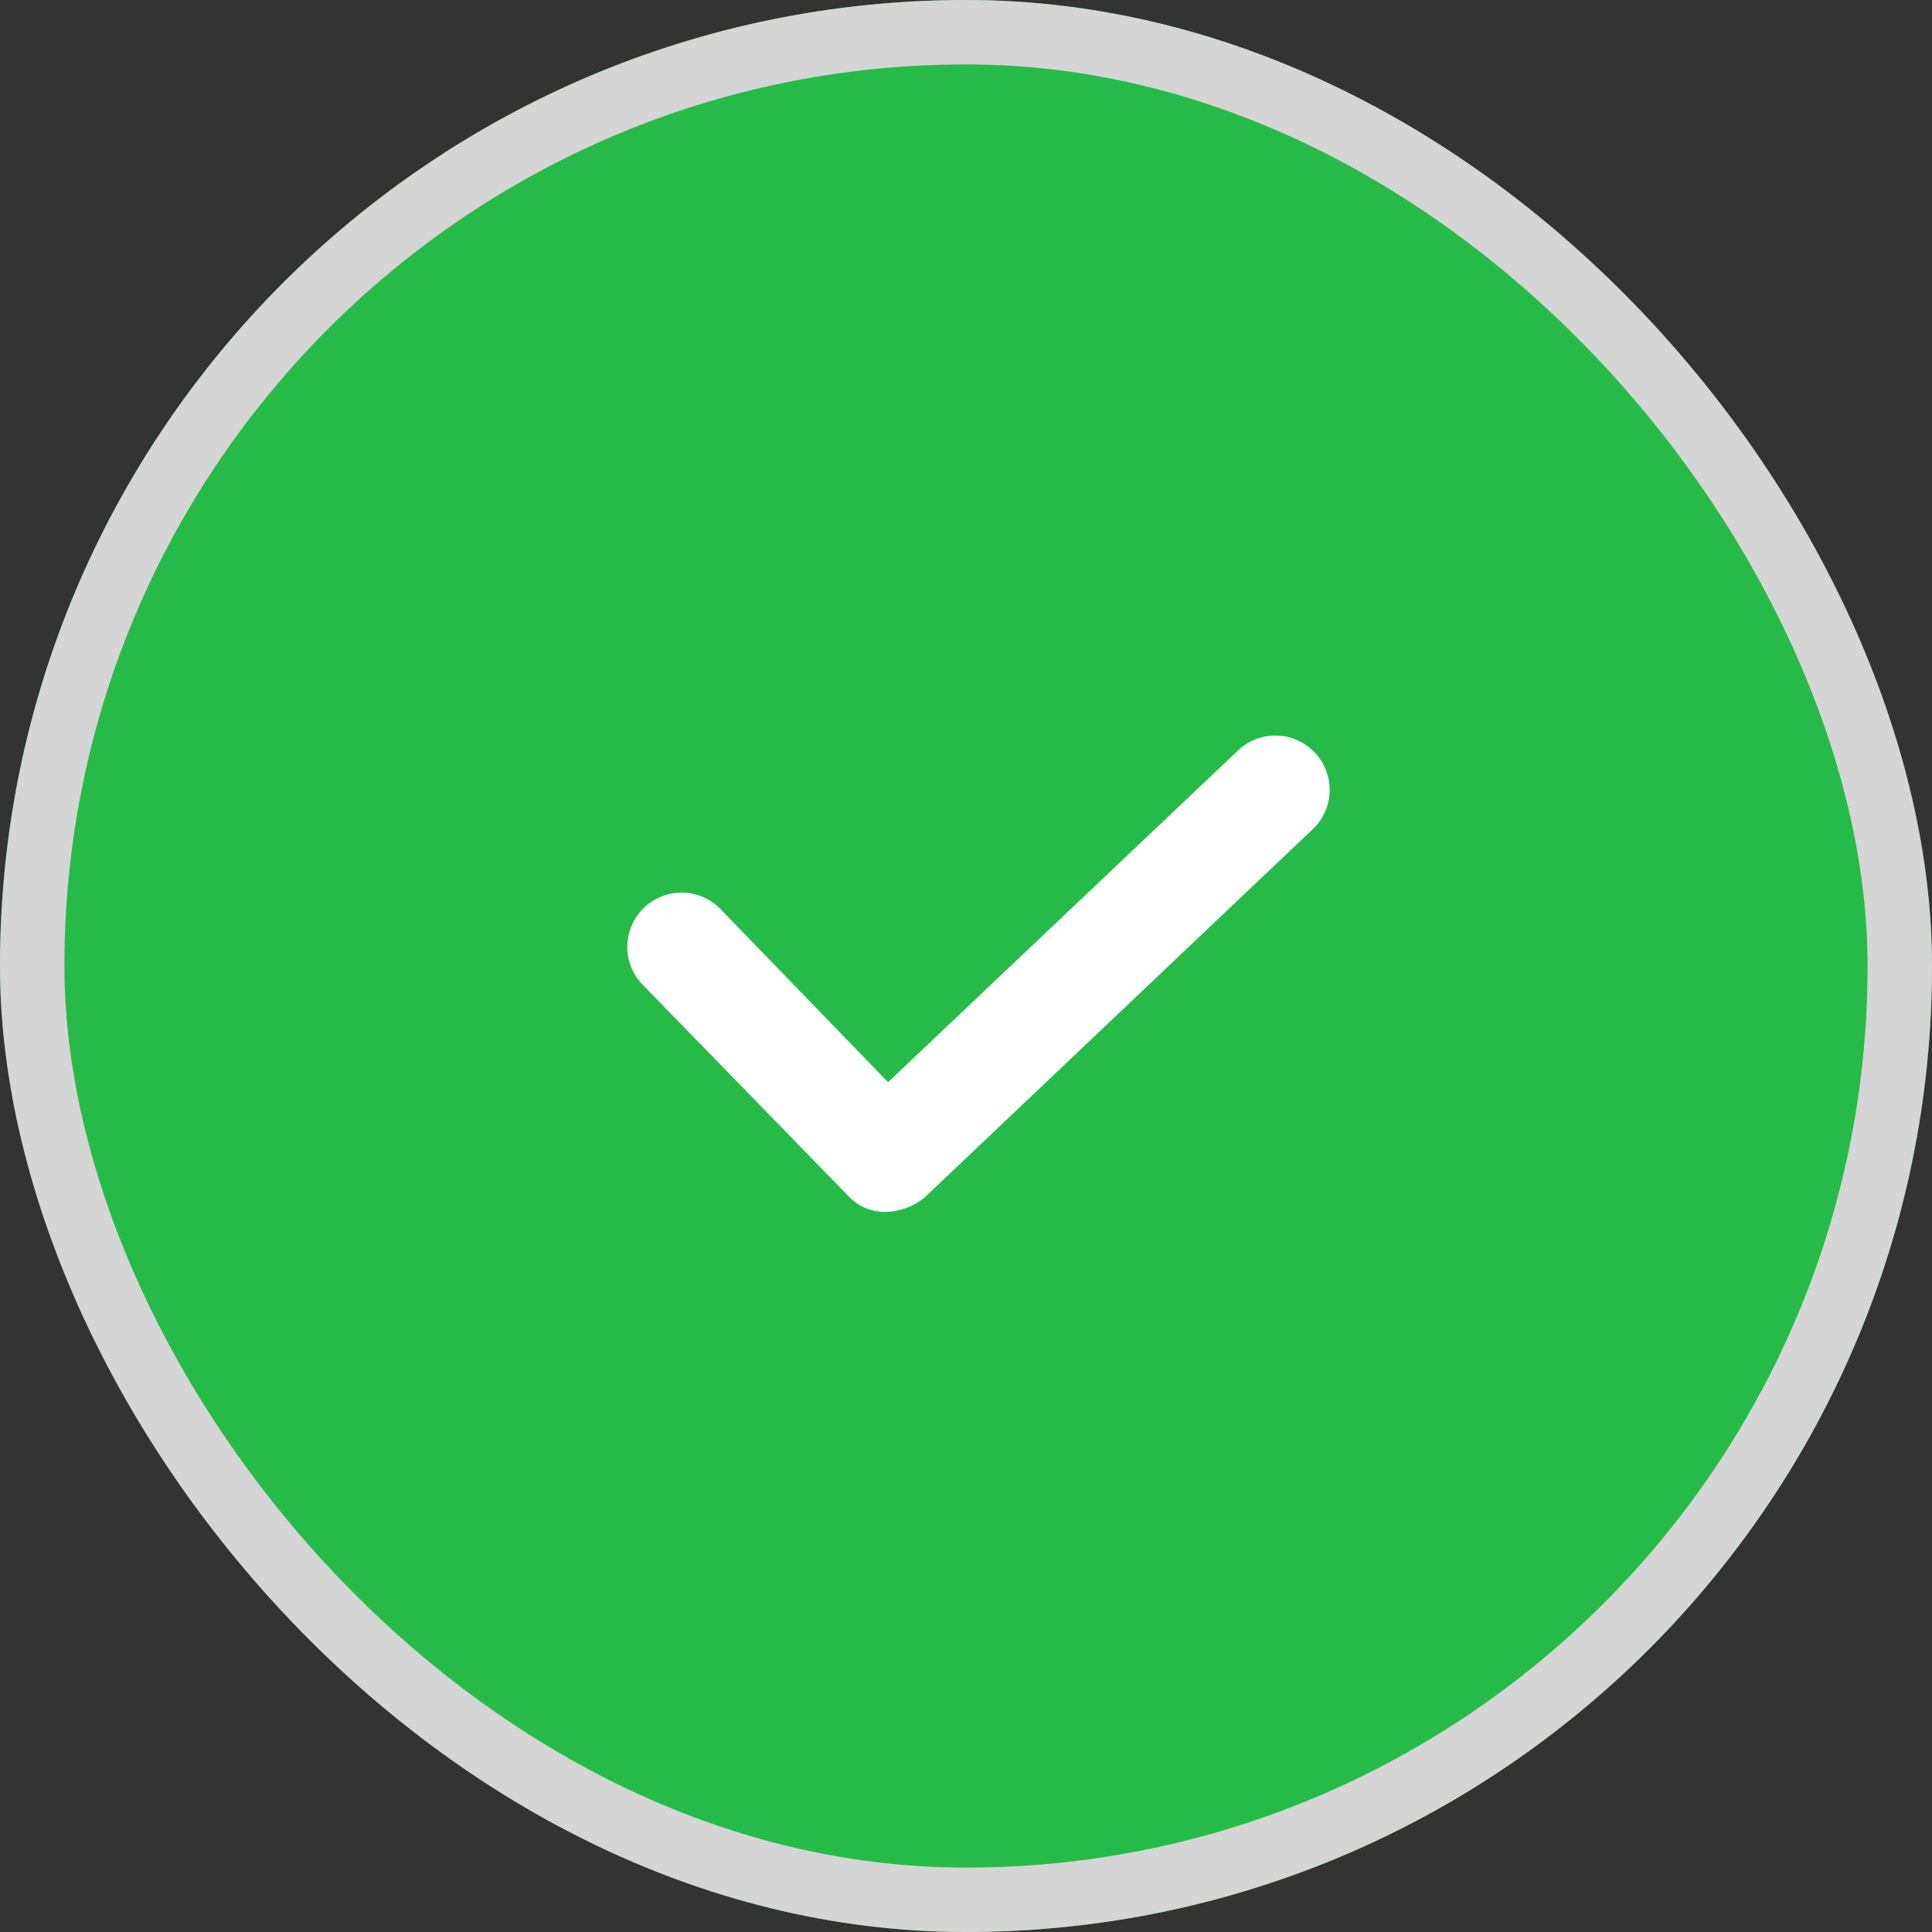 <svg id="tick" xmlns="http://www.w3.org/2000/svg" width="30" height="30" viewBox="0 0 30 30">
  <rect x="0" y="0" width="30" height="30" fill="#333333" stroke="none"/>
  <g id="Rectangle_5116" data-name="Rectangle 5116" fill="#26bb48" stroke="#d5d5d5" stroke-width="1">
    <rect width="30" height="30" rx="15" stroke="none"/>
    <rect x="0.5" y="0.5" width="29" height="29" rx="14.5" fill="none"/>
  </g>
  <path id="Path_11182" data-name="Path 11182" d="M97.265,132.727a.772.772,0,0,1-.6-.255l-3.177-3.263a.843.843,0,1,1,1.22-1.163l2.582,2.667,5.447-5.163a.843.843,0,0,1,1.163,1.22L97.861,132.5A.975.975,0,0,1,97.265,132.727Z" transform="translate(-83.5 -113.909)" fill="#fff"/>
</svg>

